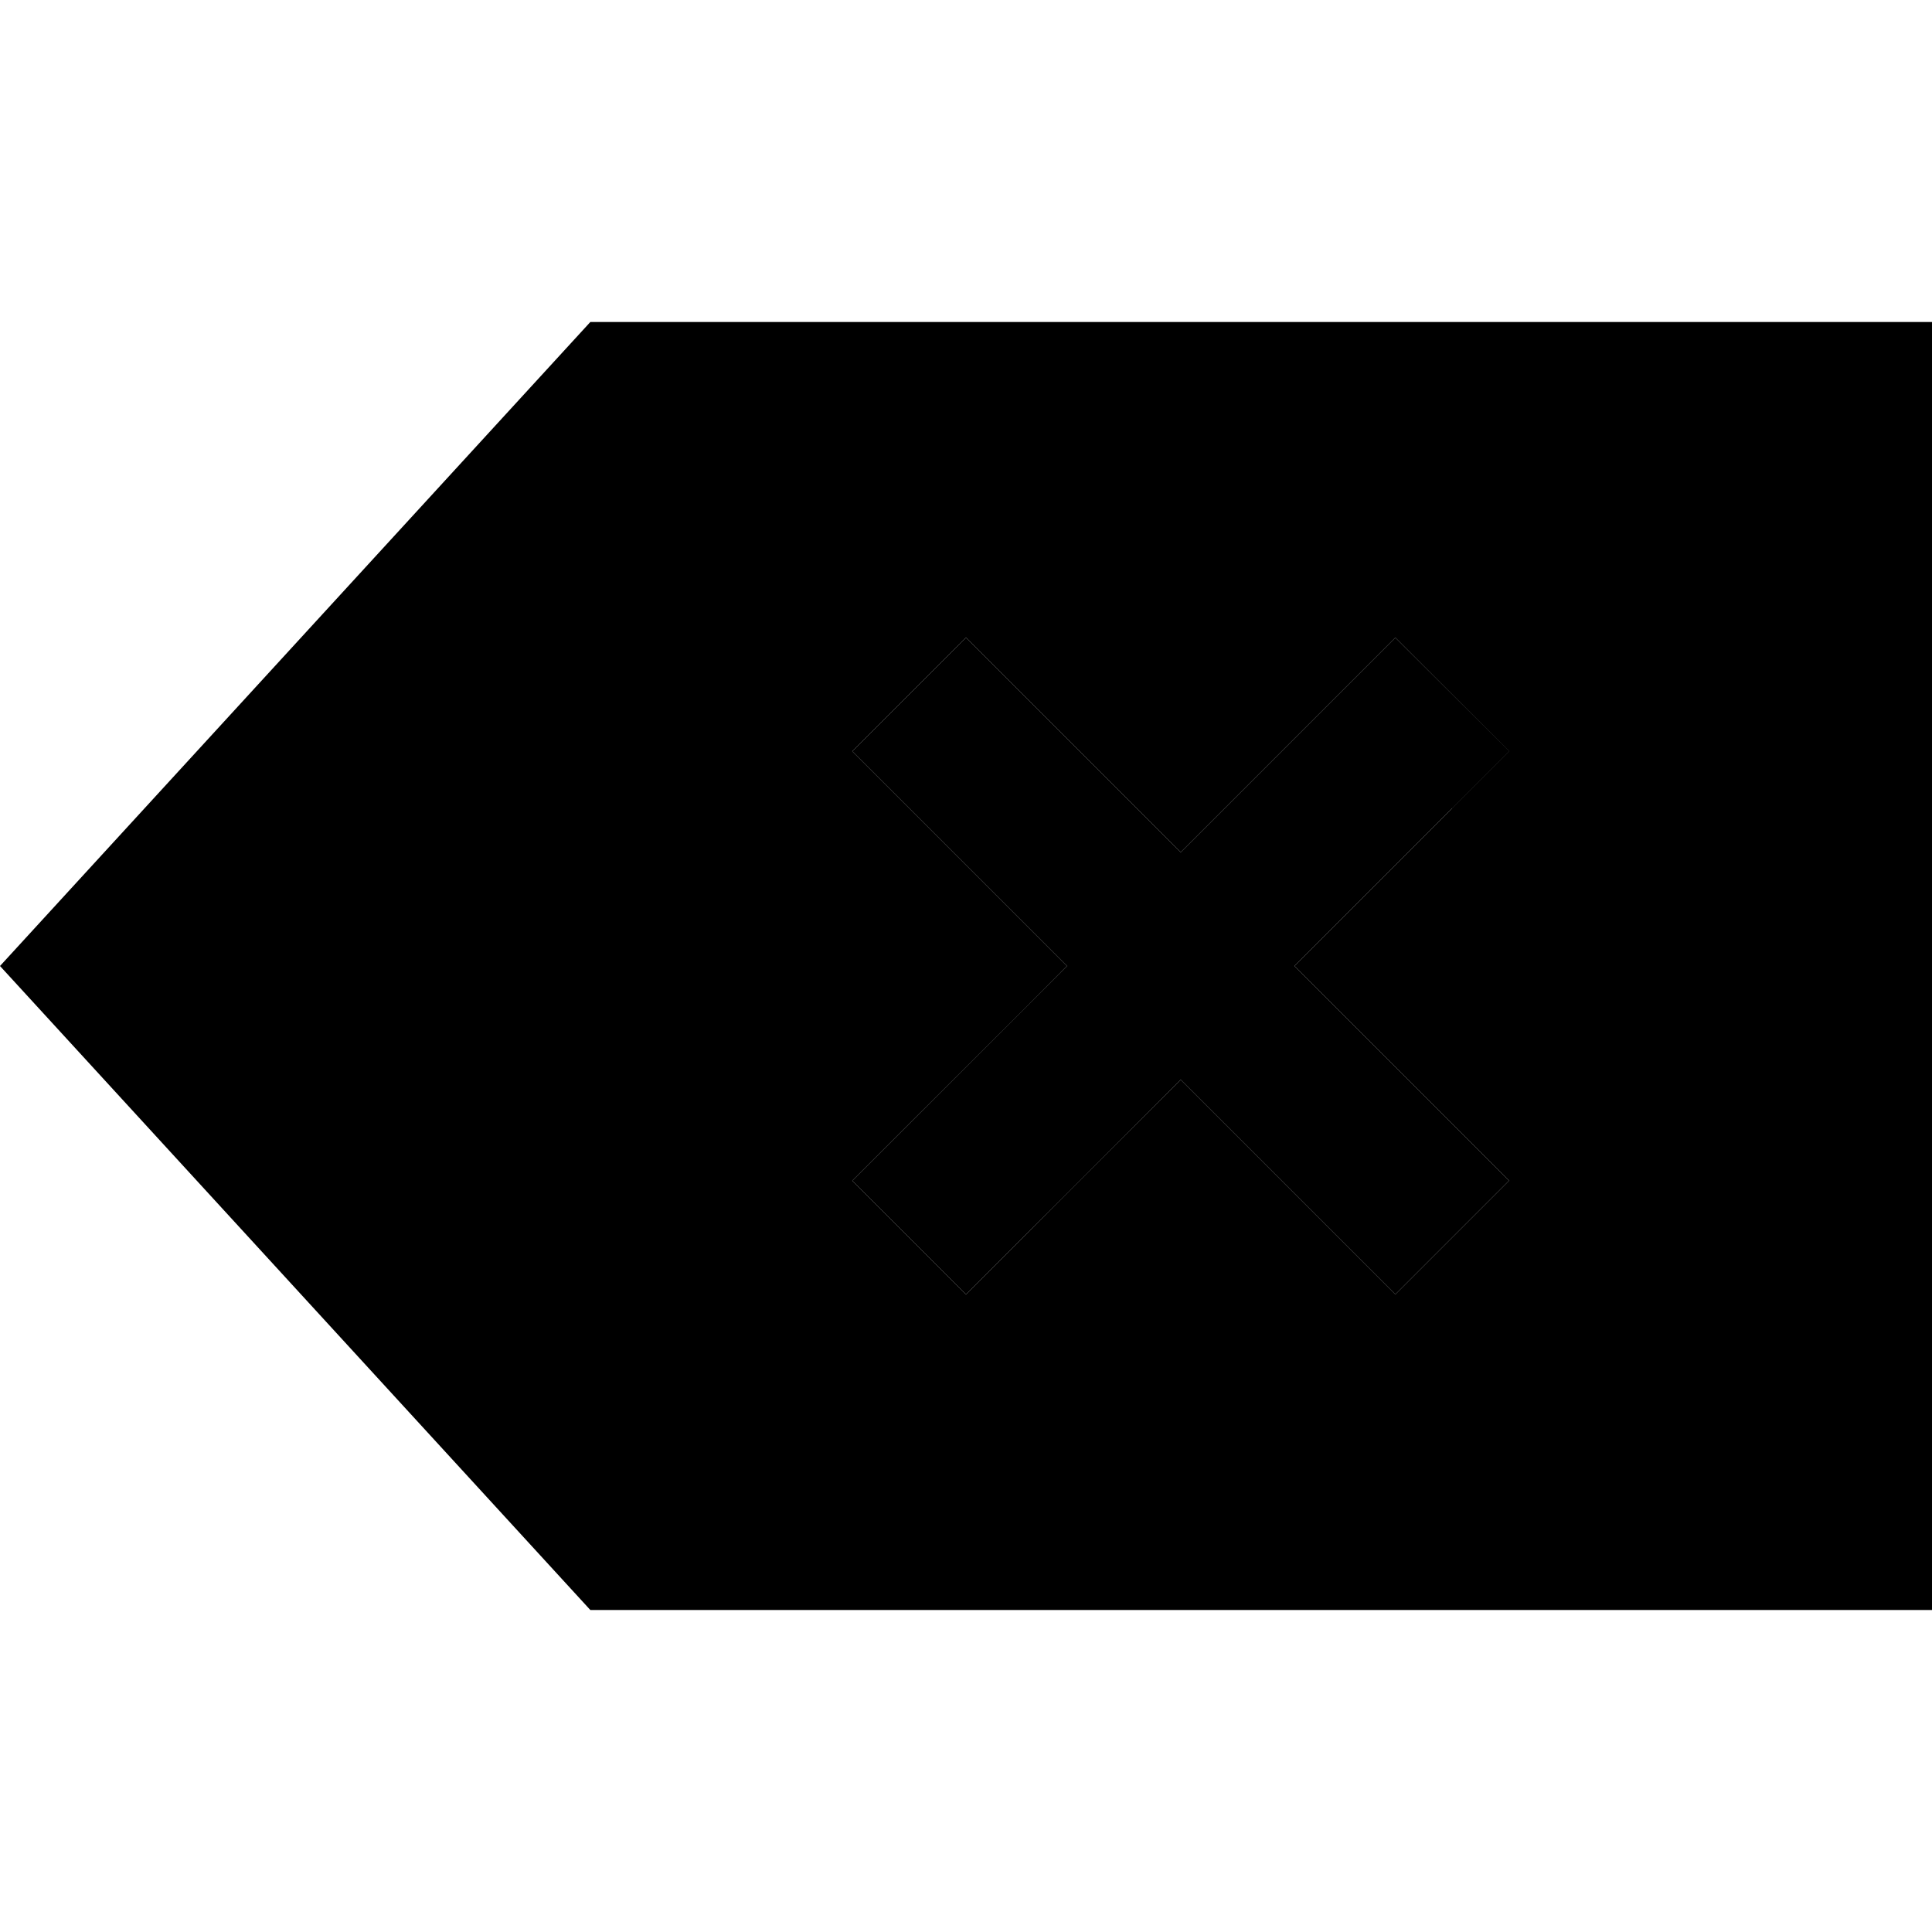 <svg xmlns="http://www.w3.org/2000/svg" width="24" height="24" viewBox="0 0 576 512">
    <path class="pr-icon-duotone-secondary" d="M0 256L176 448l400 0 0-384L176 64 0 256zm254.1-64c11.3-11.3 22.6-22.6 33.9-33.9l17 17 47 47c15.7-15.7 31.3-31.3 47-47c5.7-5.7 11.3-11.3 17-17L449.9 192c-5.7 5.7-11.3 11.3-17 17c-15.7 15.7-31.3 31.3-47 47c15.7 15.7 31.4 31.4 47 47c5.7 5.7 11.3 11.3 17 17L416 353.9c-5.7-5.7-11.3-11.3-17-17c-15.7-15.7-31.4-31.4-47-47c-15.7 15.7-31.4 31.3-47 47c-5.7 5.7-11.3 11.3-17 17L254.1 320c5.7-5.7 11.3-11.3 17-17c15.7-15.7 31.4-31.3 47-47l-47-47-17-17z"/>
    <path class="pr-icon-duotone-primary" d="M433 209l17-17L416 158.1l-17 17-47 47-47-47-17-17L254.1 192l17 17 47 47-47 47-17 17L288 353.9l17-17 47-47 47 47 17 17L449.9 320l-17-17-47-47 47-47z"/>
</svg>